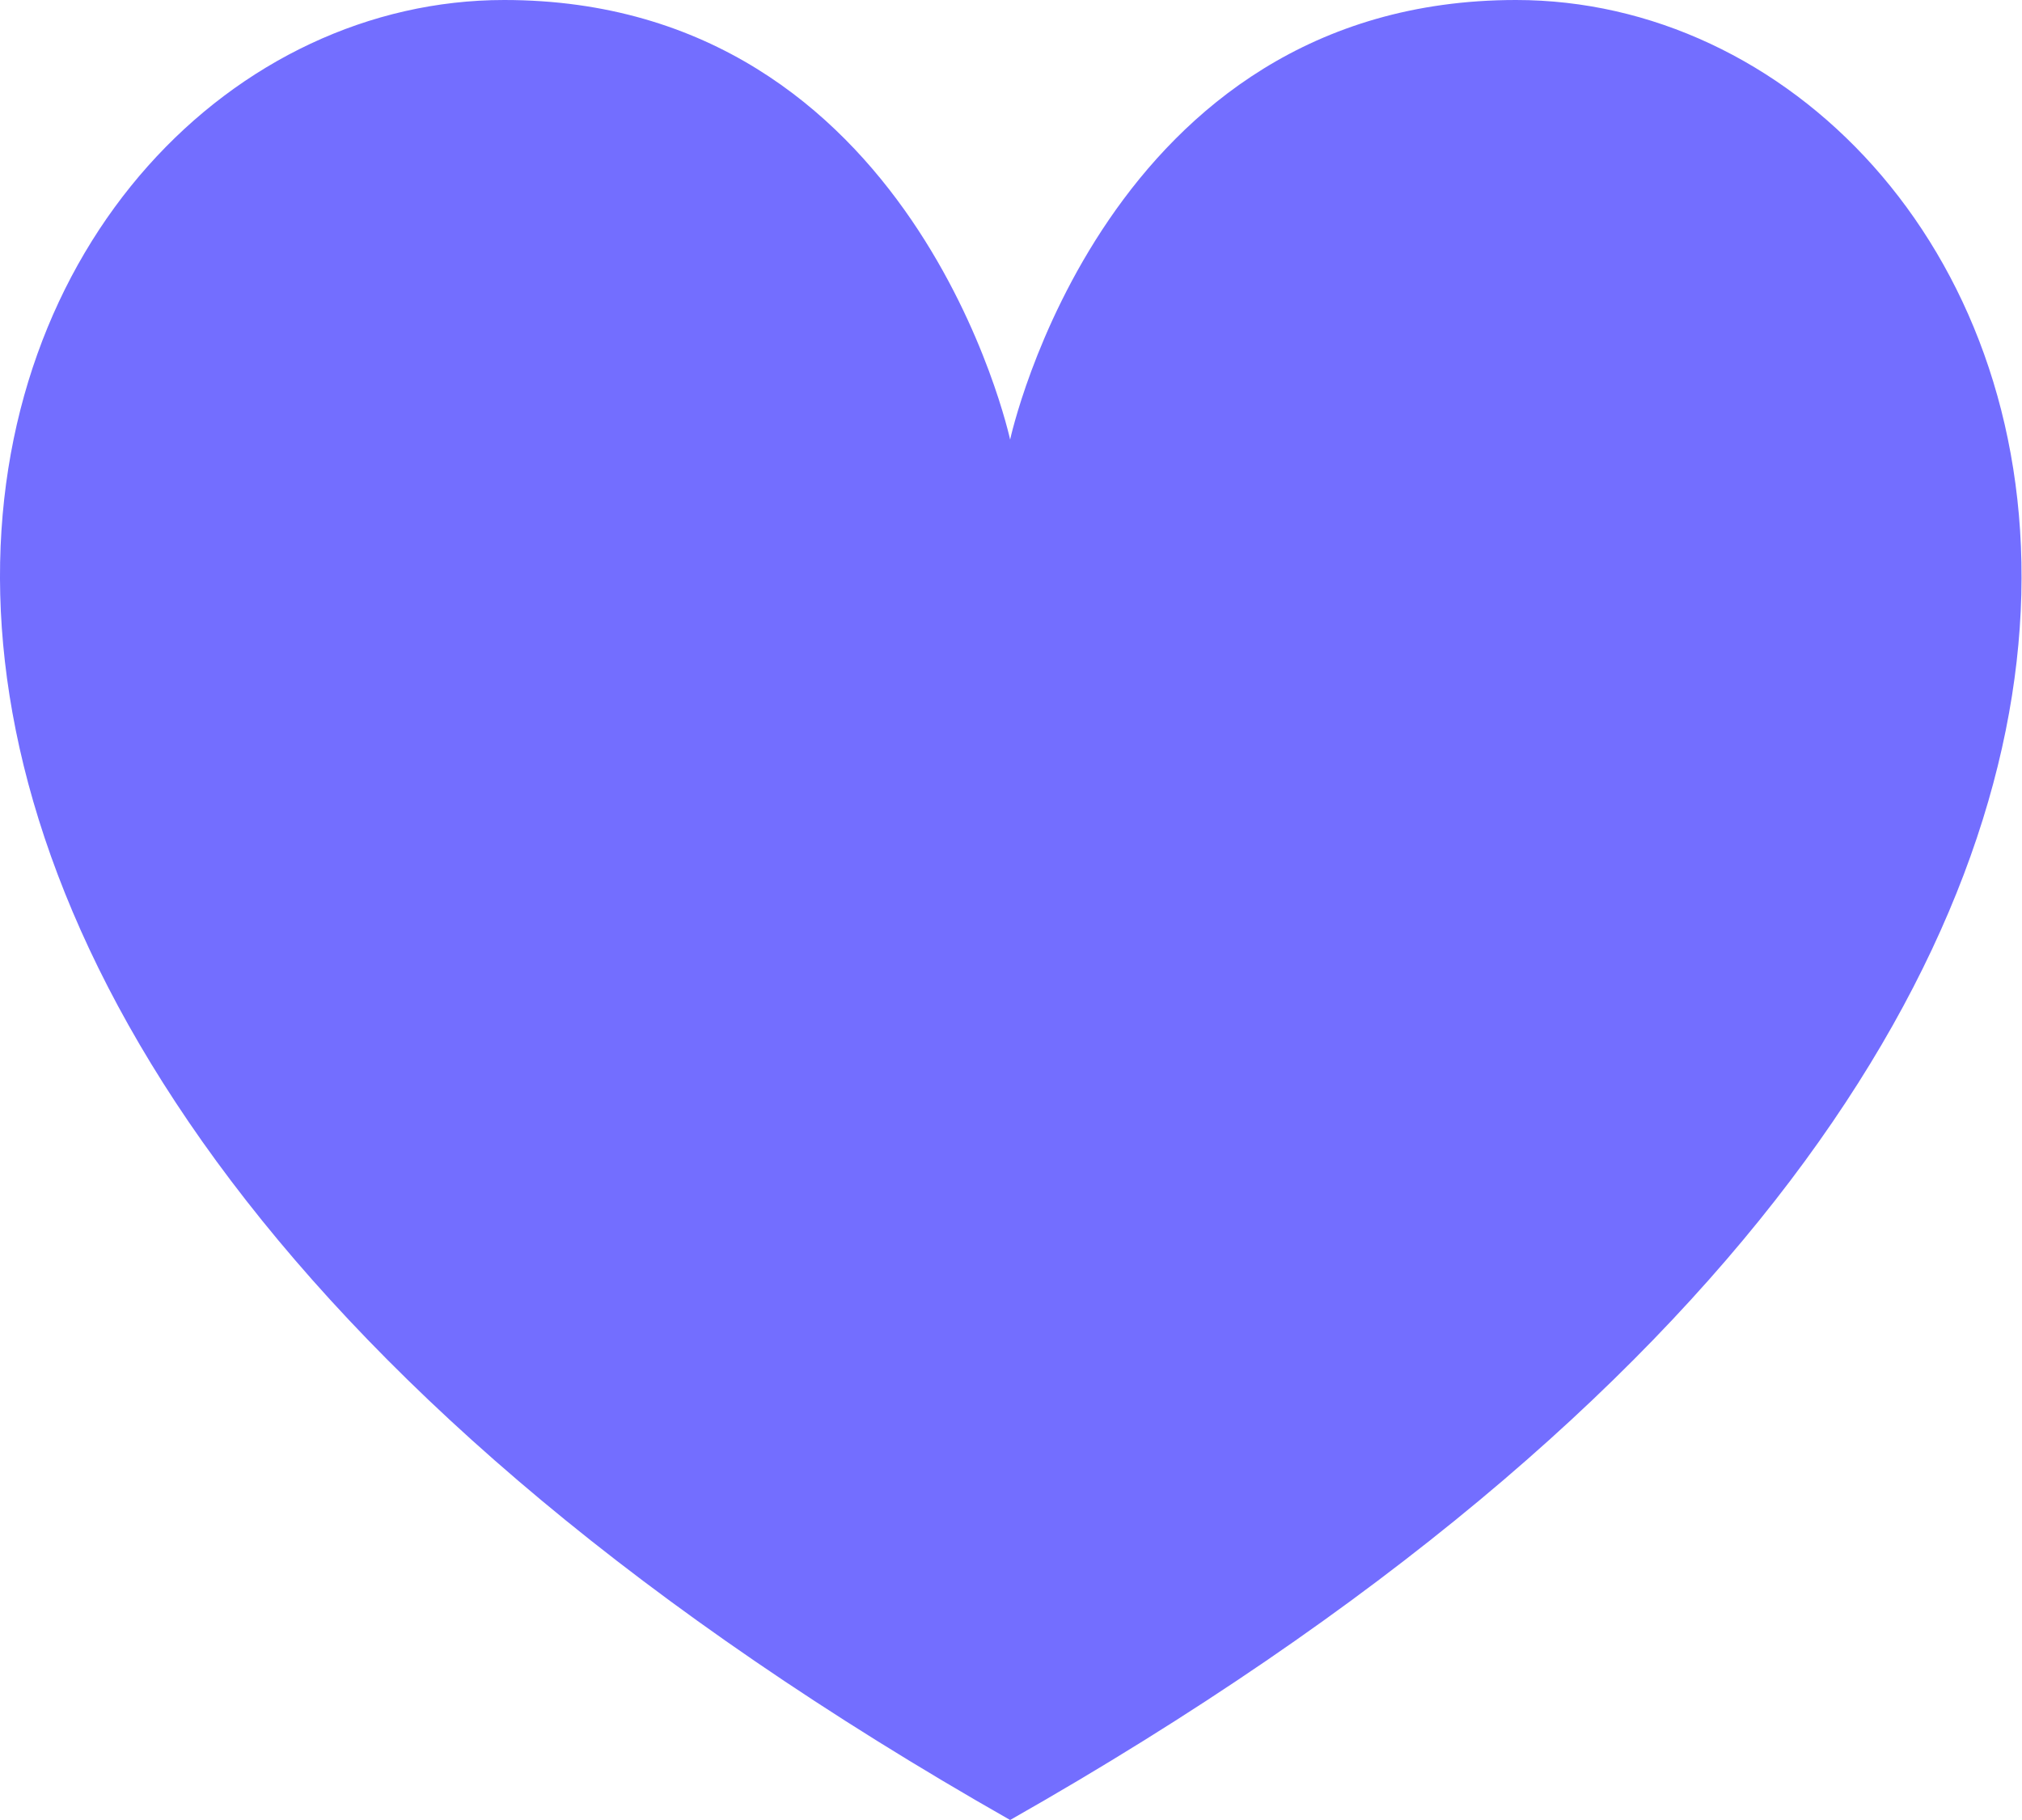 <svg viewBox="0 0 30 27" fill="none" xmlns="http://www.w3.org/2000/svg">
<path d="M22.493 0C16.391 0 14.987 6.522 14.987 6.522C14.987 6.522 13.582 0 7.48 0C-0.513 0 -6.967 14.525 14.987 27C36.967 14.525 30.513 0 22.493 0Z" fill="#736EFF"/>
</svg>
